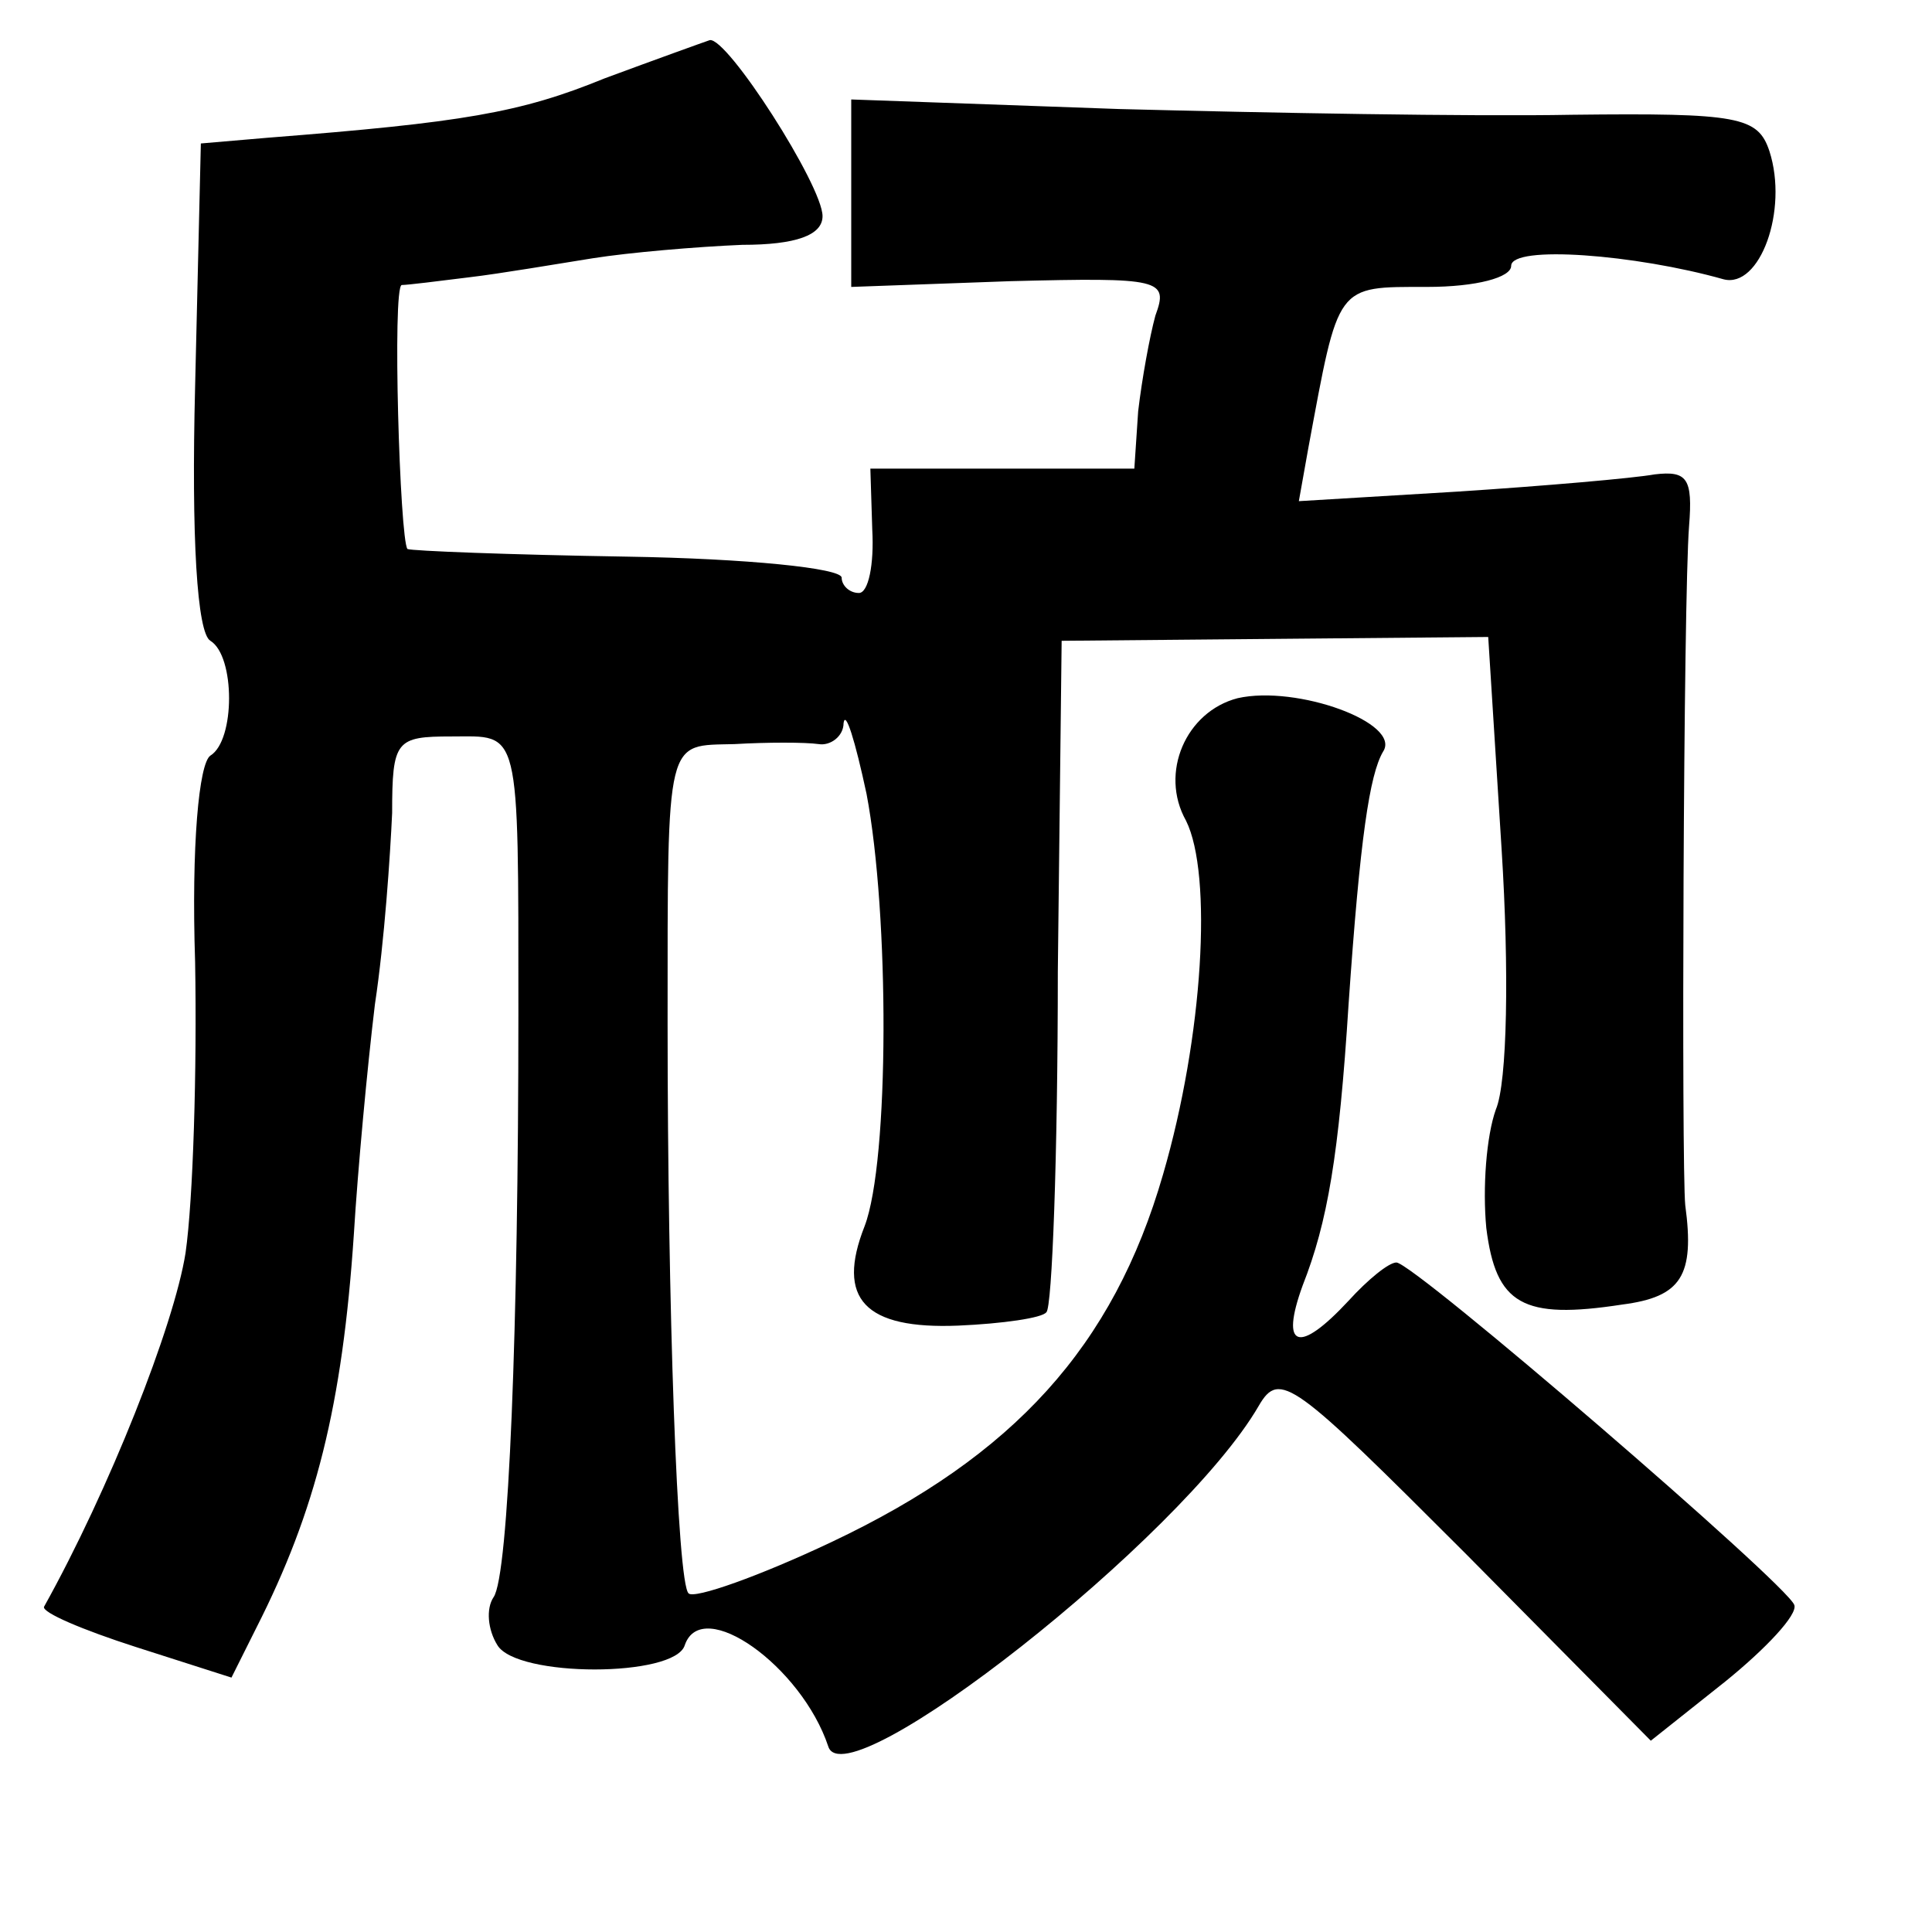 <?xml version="1.0" standalone="no"?>
<!DOCTYPE svg PUBLIC "-//W3C//DTD SVG 20010904//EN"
 "http://www.w3.org/TR/2001/REC-SVG-20010904/DTD/svg10.dtd">
<svg version="1.0" xmlns="http://www.w3.org/2000/svg"
 width="101pt" height="101pt" viewBox="0 0 101 101"
 preserveAspectRatio="xMidYMid meet">
<g transform="translate(0,101) scale(0.1,-0.1)"
fill="#000000" stroke="none">
<path d="M316 969 c-44 -18 -74 -23 -176 -31 l-35 -3 -3 -127 c-2 -79 1 -129
8 -133 13 -8 13 -52 0 -60 -6 -4 -10 -47 -8 -108 1 -56 -1 -124 -5 -152 -6
-38 -40 -124 -74 -185 -1 -3 20 -12 48 -21 l50 -16 13 26 c31 61 45 116 51
206 2 33 7 87 11 120 5 33 8 78 9 100 0 38 2 40 31 40 36 0 35 7 35 -145 0
-163 -5 -294 -13 -305 -4 -6 -3 -17 2 -25 10 -17 93 -17 98 0 9 26 61 -11 75
-53 9 -29 185 109 225 178 11 19 18 13 108 -77 l97 -98 39 31 c21 17 38 35 36
40 -4 11 -199 179 -208 179 -4 0 -15 -9 -25 -20 -26 -28 -36 -25 -24 8 13 33
19 68 24 147 6 87 11 120 18 132 10 15 -45 35 -76 28 -27 -7 -41 -39 -27 -64
14 -28 9 -113 -12 -185 -26 -90 -78 -147 -173 -192 -38 -18 -72 -30 -75 -27
-6 5 -11 151 -11 298 0 152 -1 145 35 146 17 1 37 1 44 0 6 -1 13 4 13 11 1 7
6 -9 12 -37 12 -63 12 -192 -1 -226 -15 -38 0 -54 49 -52 23 1 44 4 46 7 3 2
6 82 6 178 l2 173 111 1 112 1 7 -111 c4 -63 3 -122 -3 -136 -5 -14 -7 -41 -5
-62 5 -40 19 -48 71 -40 31 4 38 15 33 52 -2 20 -1 317 2 355 2 25 -1 29 -18
27 -11 -2 -57 -6 -103 -9 l-83 -5 5 28 c16 86 14 84 62 84 26 0 44 5 44 11 0
11 65 6 111 -7 19 -5 34 36 24 67 -6 18 -16 20 -103 19 -53 -1 -160 1 -237 3
l-140 5 0 -49 0 -49 83 3 c79 2 83 1 76 -18 -3 -11 -7 -33 -9 -50 l-2 -30 -69
0 -69 0 1 -32 c1 -18 -2 -33 -7 -33 -5 0 -9 4 -9 8 0 5 -50 10 -112 11 -62 1
-113 3 -115 4 -4 5 -8 137 -3 138 3 0 19 2 35 4 17 2 46 7 65 10 19 3 54 6 78
7 28 0 42 5 42 15 0 16 -50 94 -59 92 -3 -1 -28 -10 -55 -20z"/>
</g>
</svg>
